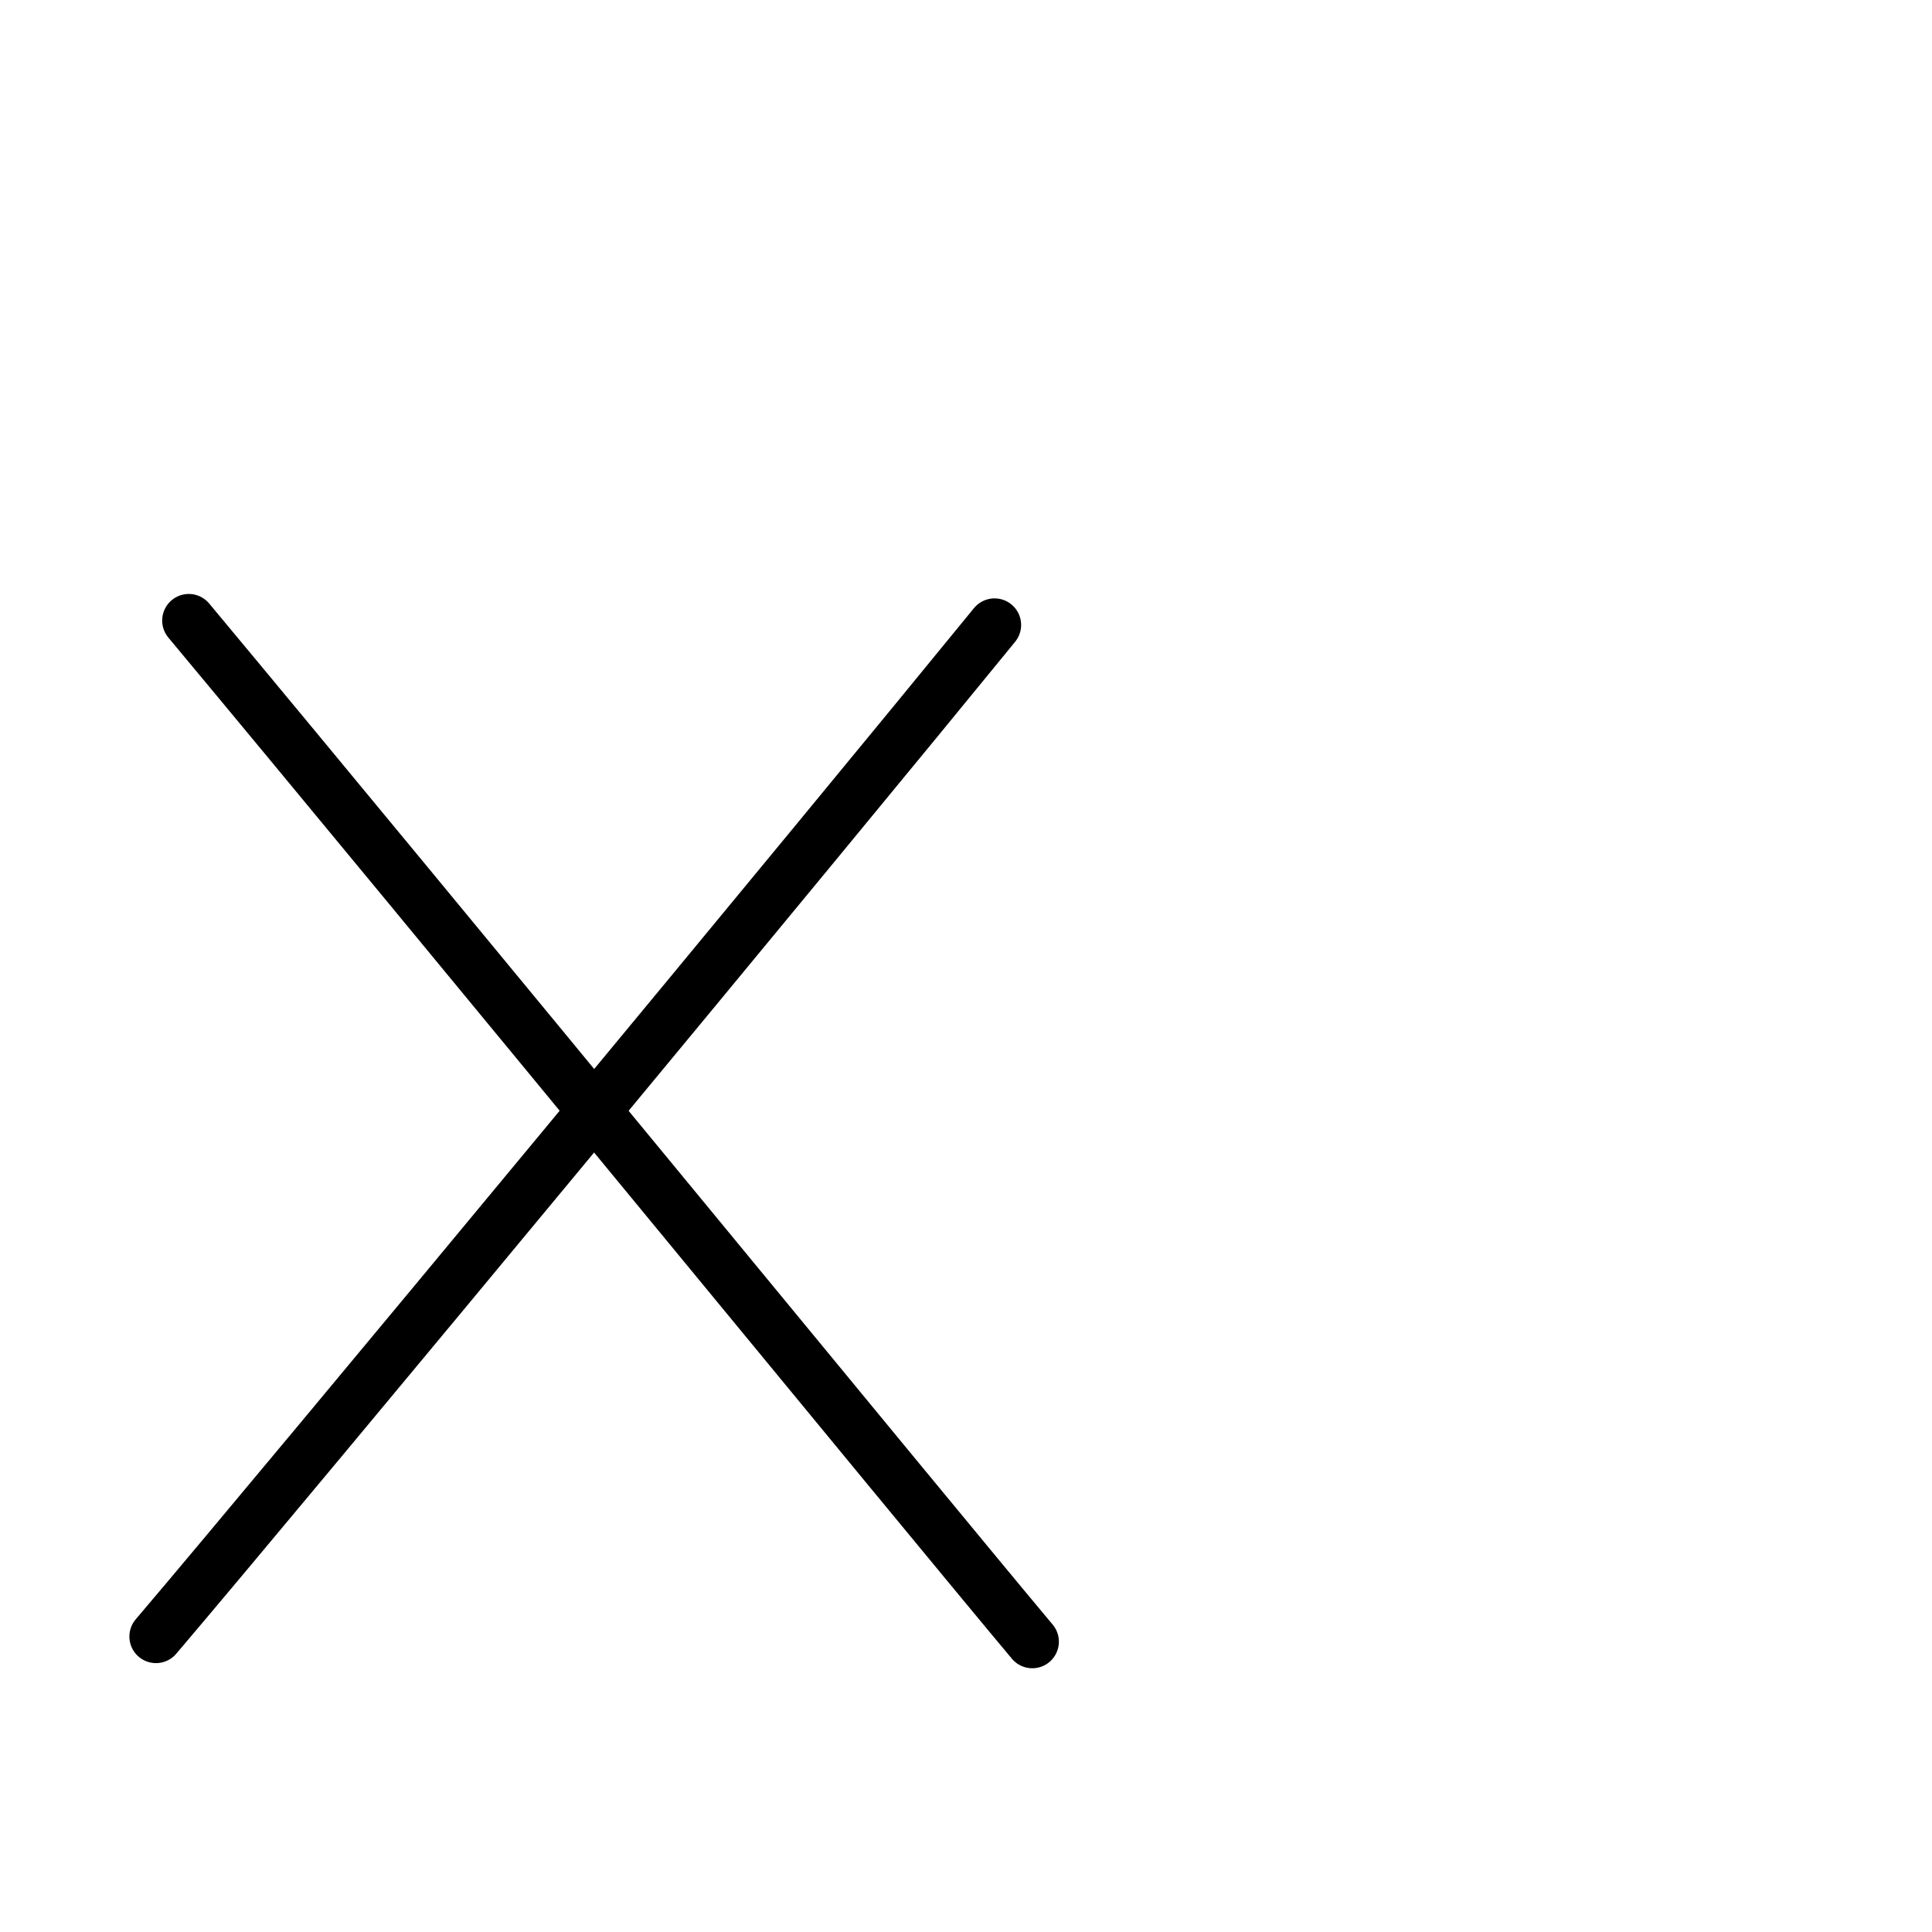 <?xml version="1.0" encoding="UTF-8"?>
<!--
Copyright (C) 2009/2010/2011 Ulrich Apel.
This work is distributed under the conditions of the Creative Commons 
Attribution-Share Alike 3.0 Licence. This means you are free:
* to Share - to copy, distribute and transmit the work
* to Remix - to adapt the work

Under the following conditions:
* Attribution. You must attribute the work by stating your use of KanjiVG in
  your own copyright header and linking to KanjiVG's website
  (http://kanjivg.tagaini.net)
* Share Alike. If you alter, transform, or build upon this work, you may
  distribute the resulting work only under the same or similar license to this
  one.

See http://creativecommons.org/licenses/by-sa/3.0/ for more details.
This file has been generated on 2011-07-17, using the latest KanjiVG data
to this date.
-->
<!DOCTYPE svg PUBLIC "-//W3C//DTD SVG 1.0//EN" "http://www.w3.org/TR/2001/REC-SVG-20010904/DTD/svg10.dtd">
<svg xmlns="http://www.w3.org/2000/svg" width="109" height="109" viewBox="0 0 109 109">
<g id="kvg:StrokePaths_00078" style="fill:none;stroke:#000000;stroke-width:3;stroke-linecap:round;stroke-linejoin:round;">
<g id="kvg:00078">
	<path id="kvg:00078-s1" d="M10.65,35.01C24.56,51.7,52.19,85.4,58.24,92.62"/>
	<path id="kvg:00078-s2" d="M56.11,35.26C46.85,46.62,16.44,83.35,8.8,92.33"/>
</g>
</g>
<g id="kvg:StrokeNumbers_00078" style="font-size:8;fill:#808080">
</g>
</svg>
